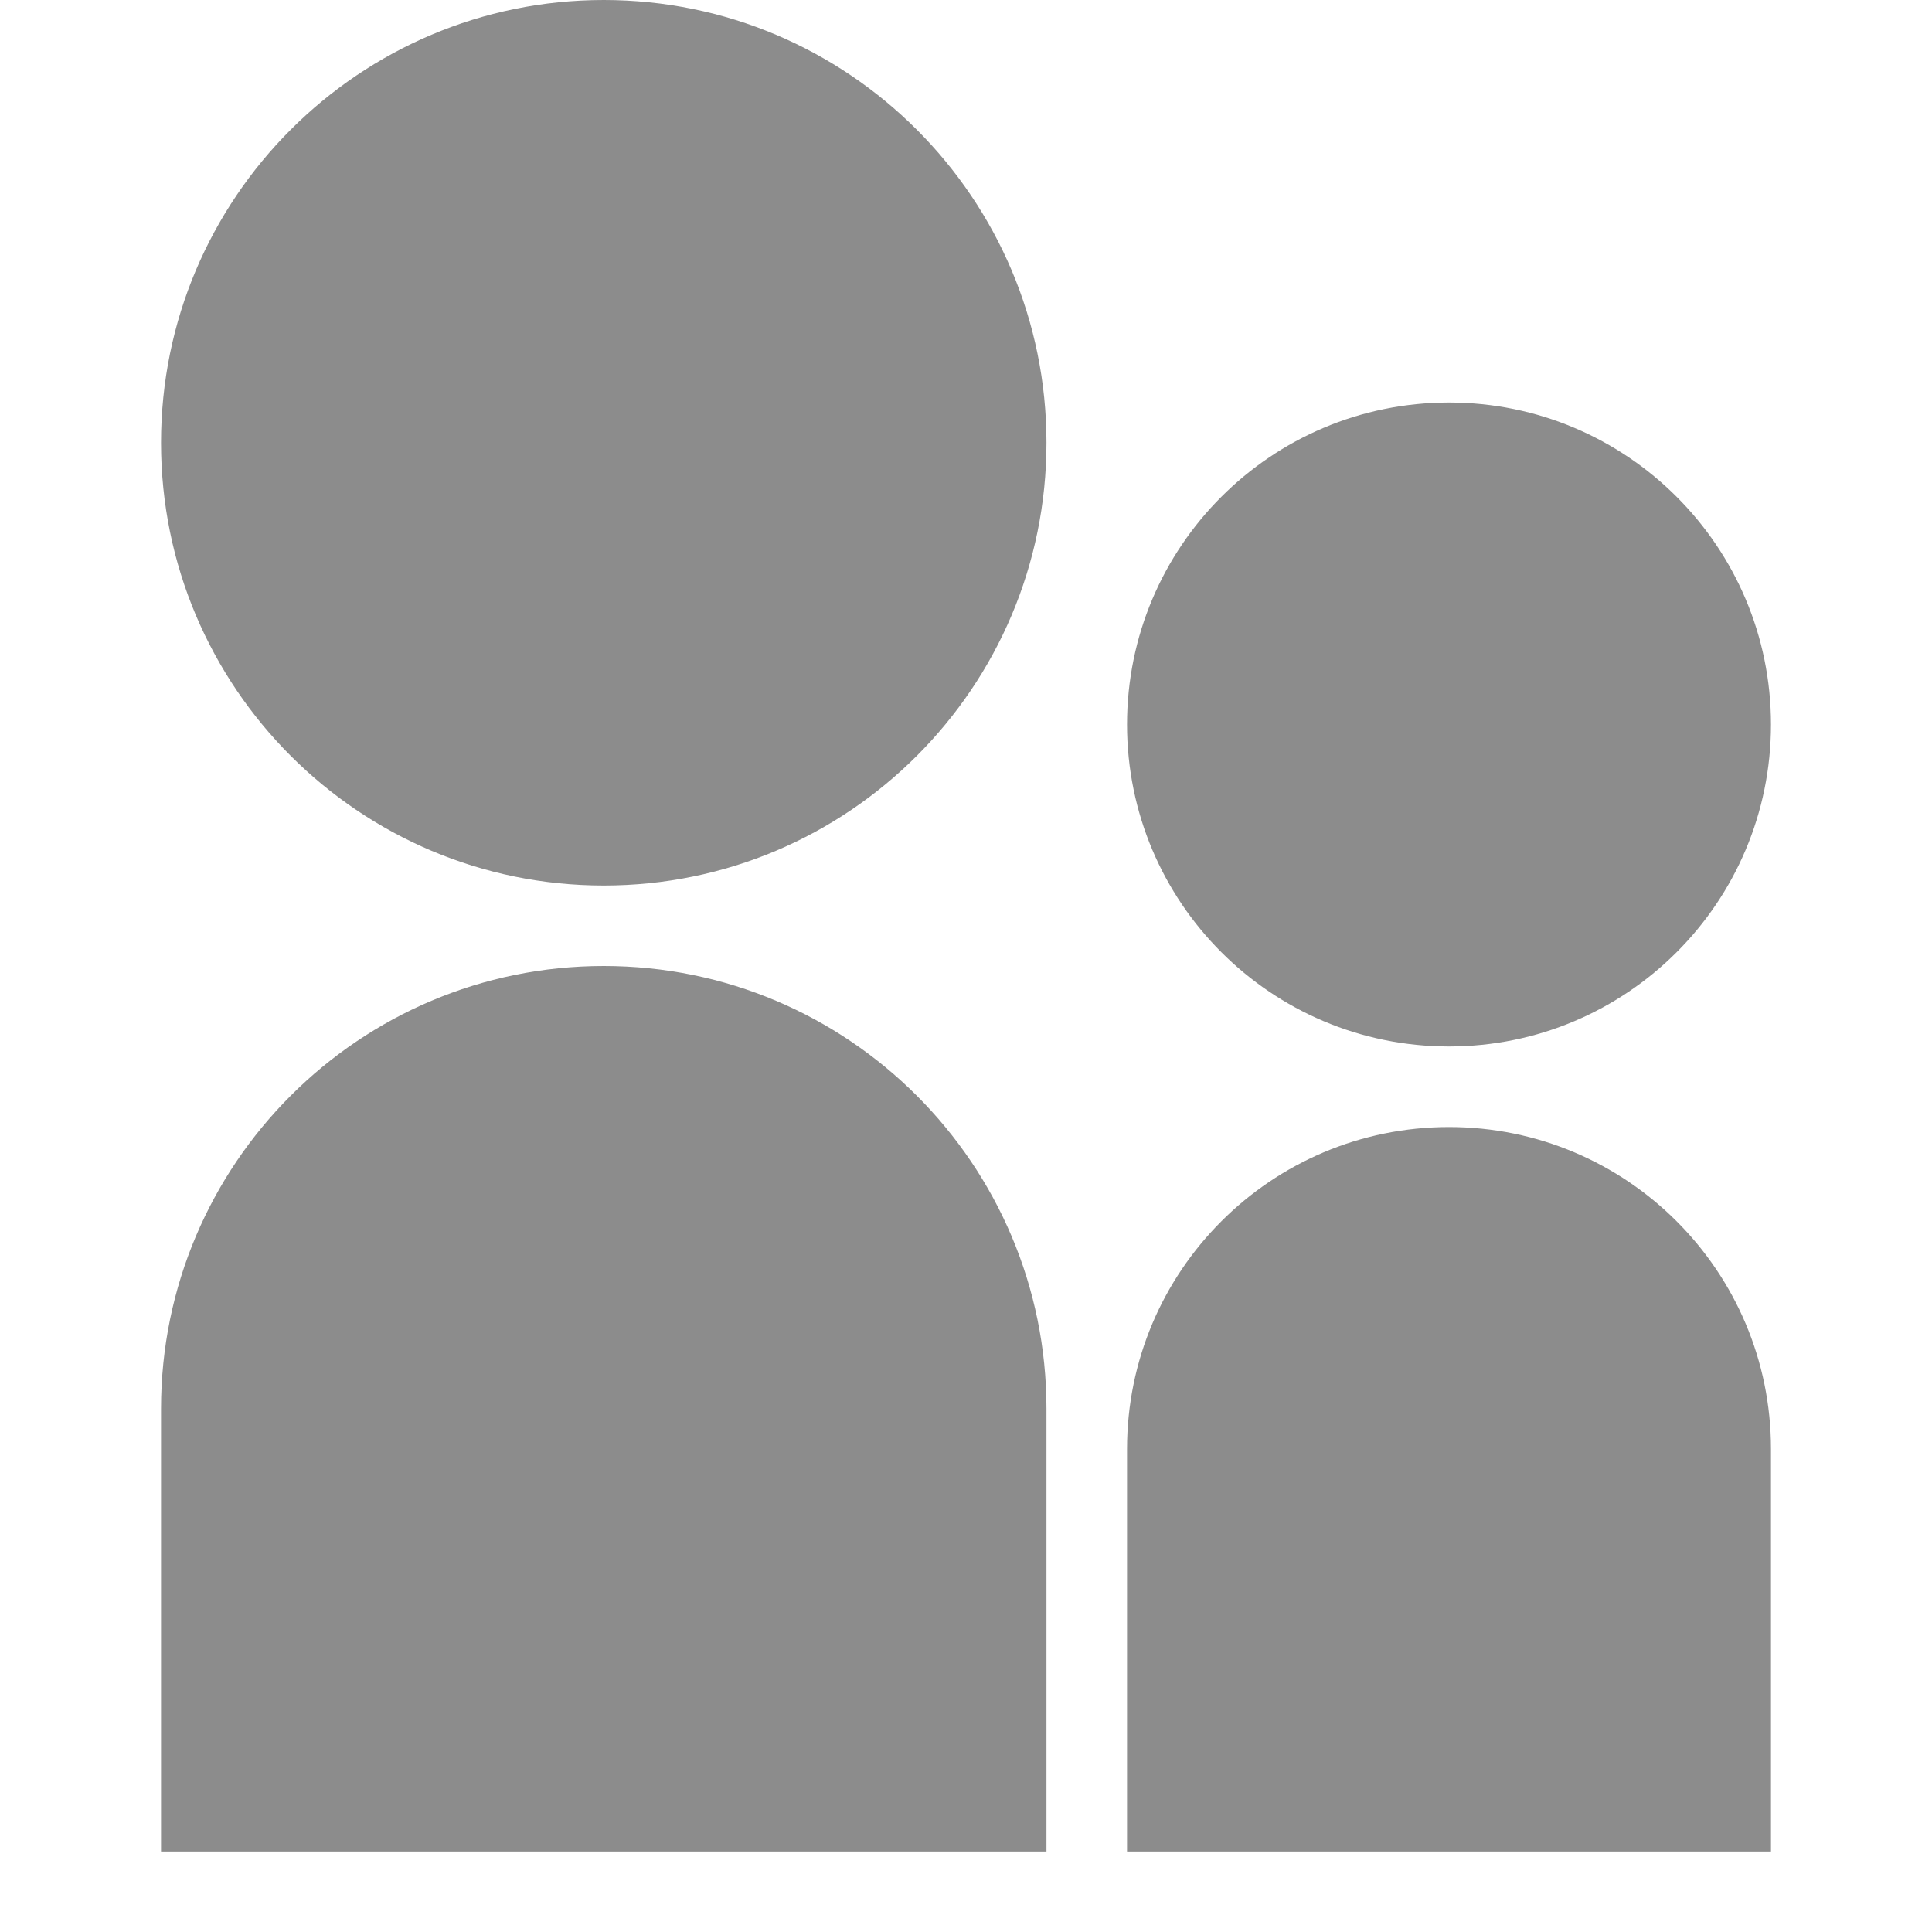 <svg width="20" height="20" viewBox="0 0 20 20" fill="none" xmlns="http://www.w3.org/2000/svg">
<path fill-rule="evenodd" clip-rule="evenodd" d="M10.833 4.583C10.833 7.115 8.781 9.167 6.25 9.167C3.719 9.167 1.667 7.115 1.667 4.583C1.667 2.052 3.719 -7.62939e-06 6.25 -7.62939e-06C8.781 -7.62939e-06 10.833 2.052 10.833 4.583ZM6.25 10C3.719 10 1.667 12.052 1.667 14.583V19.167H10.833V14.583C10.833 12.052 8.781 10 6.25 10ZM15 11.667C13.159 11.667 11.667 13.159 11.667 15V19.167H18.333V15C18.333 13.159 16.841 11.667 15 11.667ZM15 10.833C16.841 10.833 18.333 9.341 18.333 7.5C18.333 5.659 16.841 4.167 15 4.167C13.159 4.167 11.667 5.659 11.667 7.5C11.667 9.341 13.159 10.833 15 10.833Z" fill="#8C8C8C"/>
</svg>
